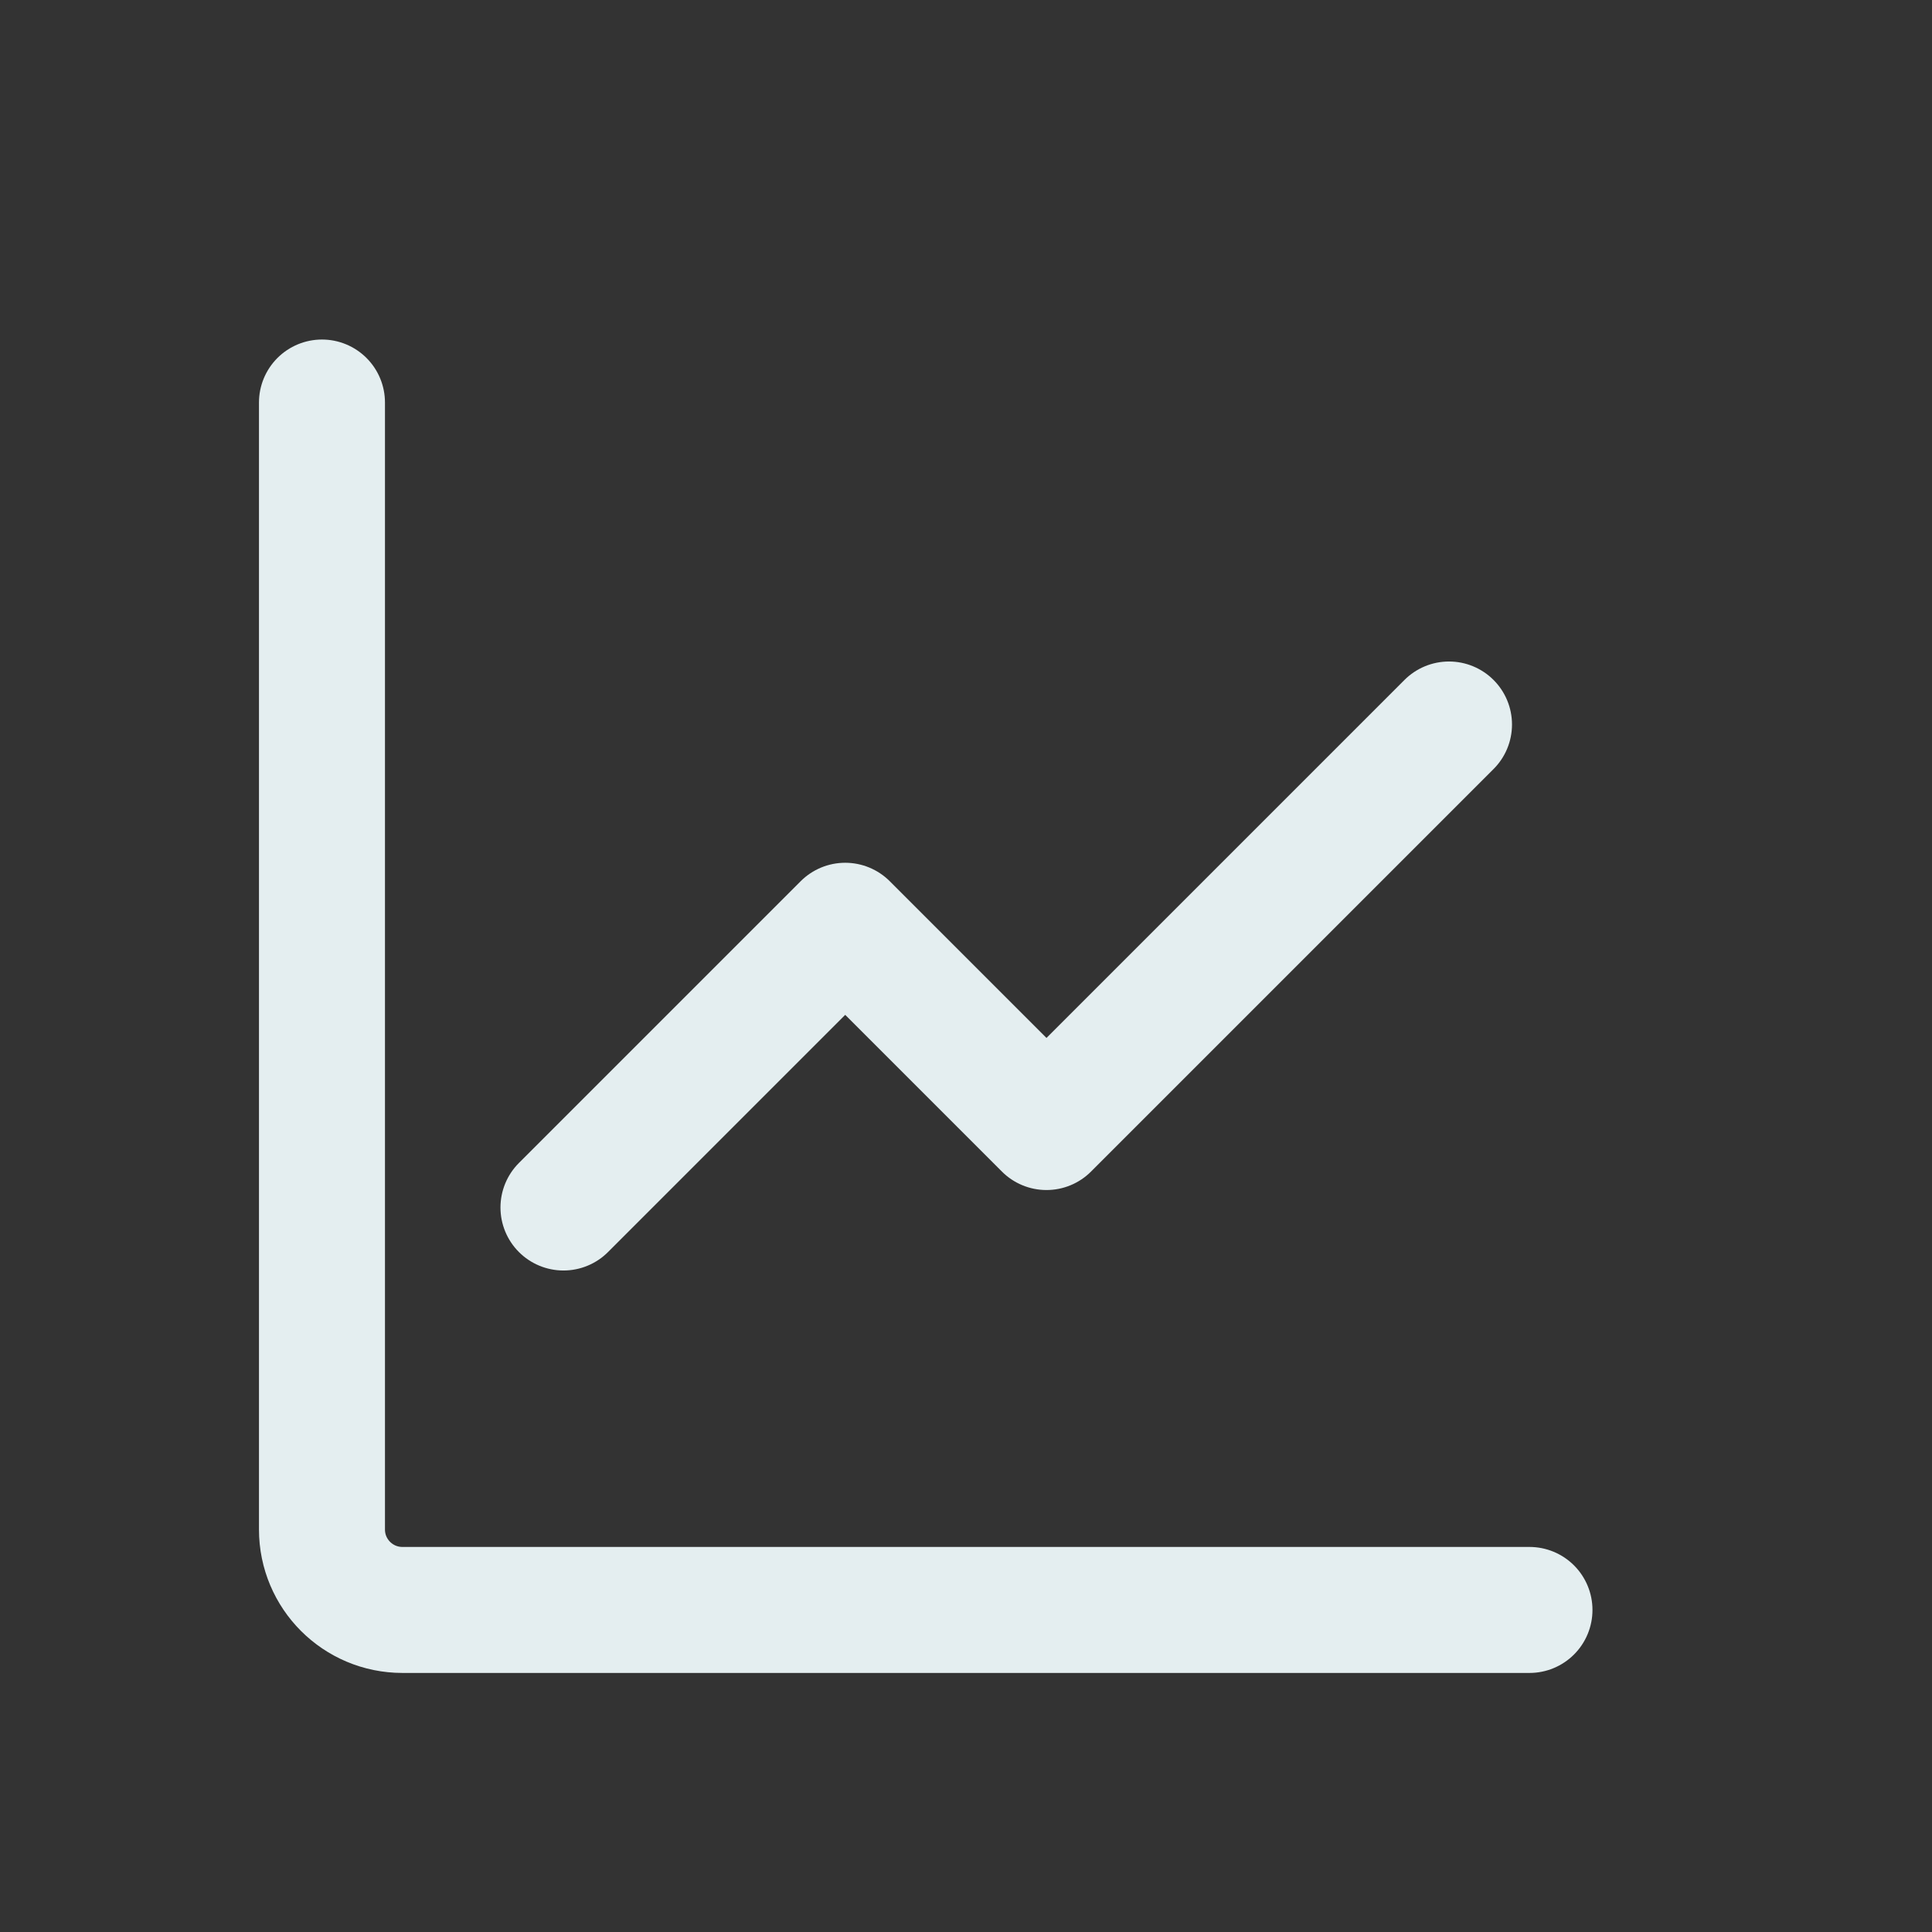<svg width="23" height="23" viewBox="0 0 23 23" fill="none" xmlns="http://www.w3.org/2000/svg">
<rect x="0" y="0" width="23" height="23" fill="#333333" stroke="none"/>
<path d="M3.833 4.792V18.208C3.833 18.738 4.262 19.166 4.791 19.166H18.208" stroke="#E4EEF0" stroke-width="1.5" stroke-linecap="round" stroke-linejoin="round"/>
<path d="M17.25 8.625L12.458 13.417L10.062 11.021L6.708 14.375" stroke="#E4EEF0" stroke-width="1.5" stroke-linecap="round" stroke-linejoin="round"/>
</svg>
